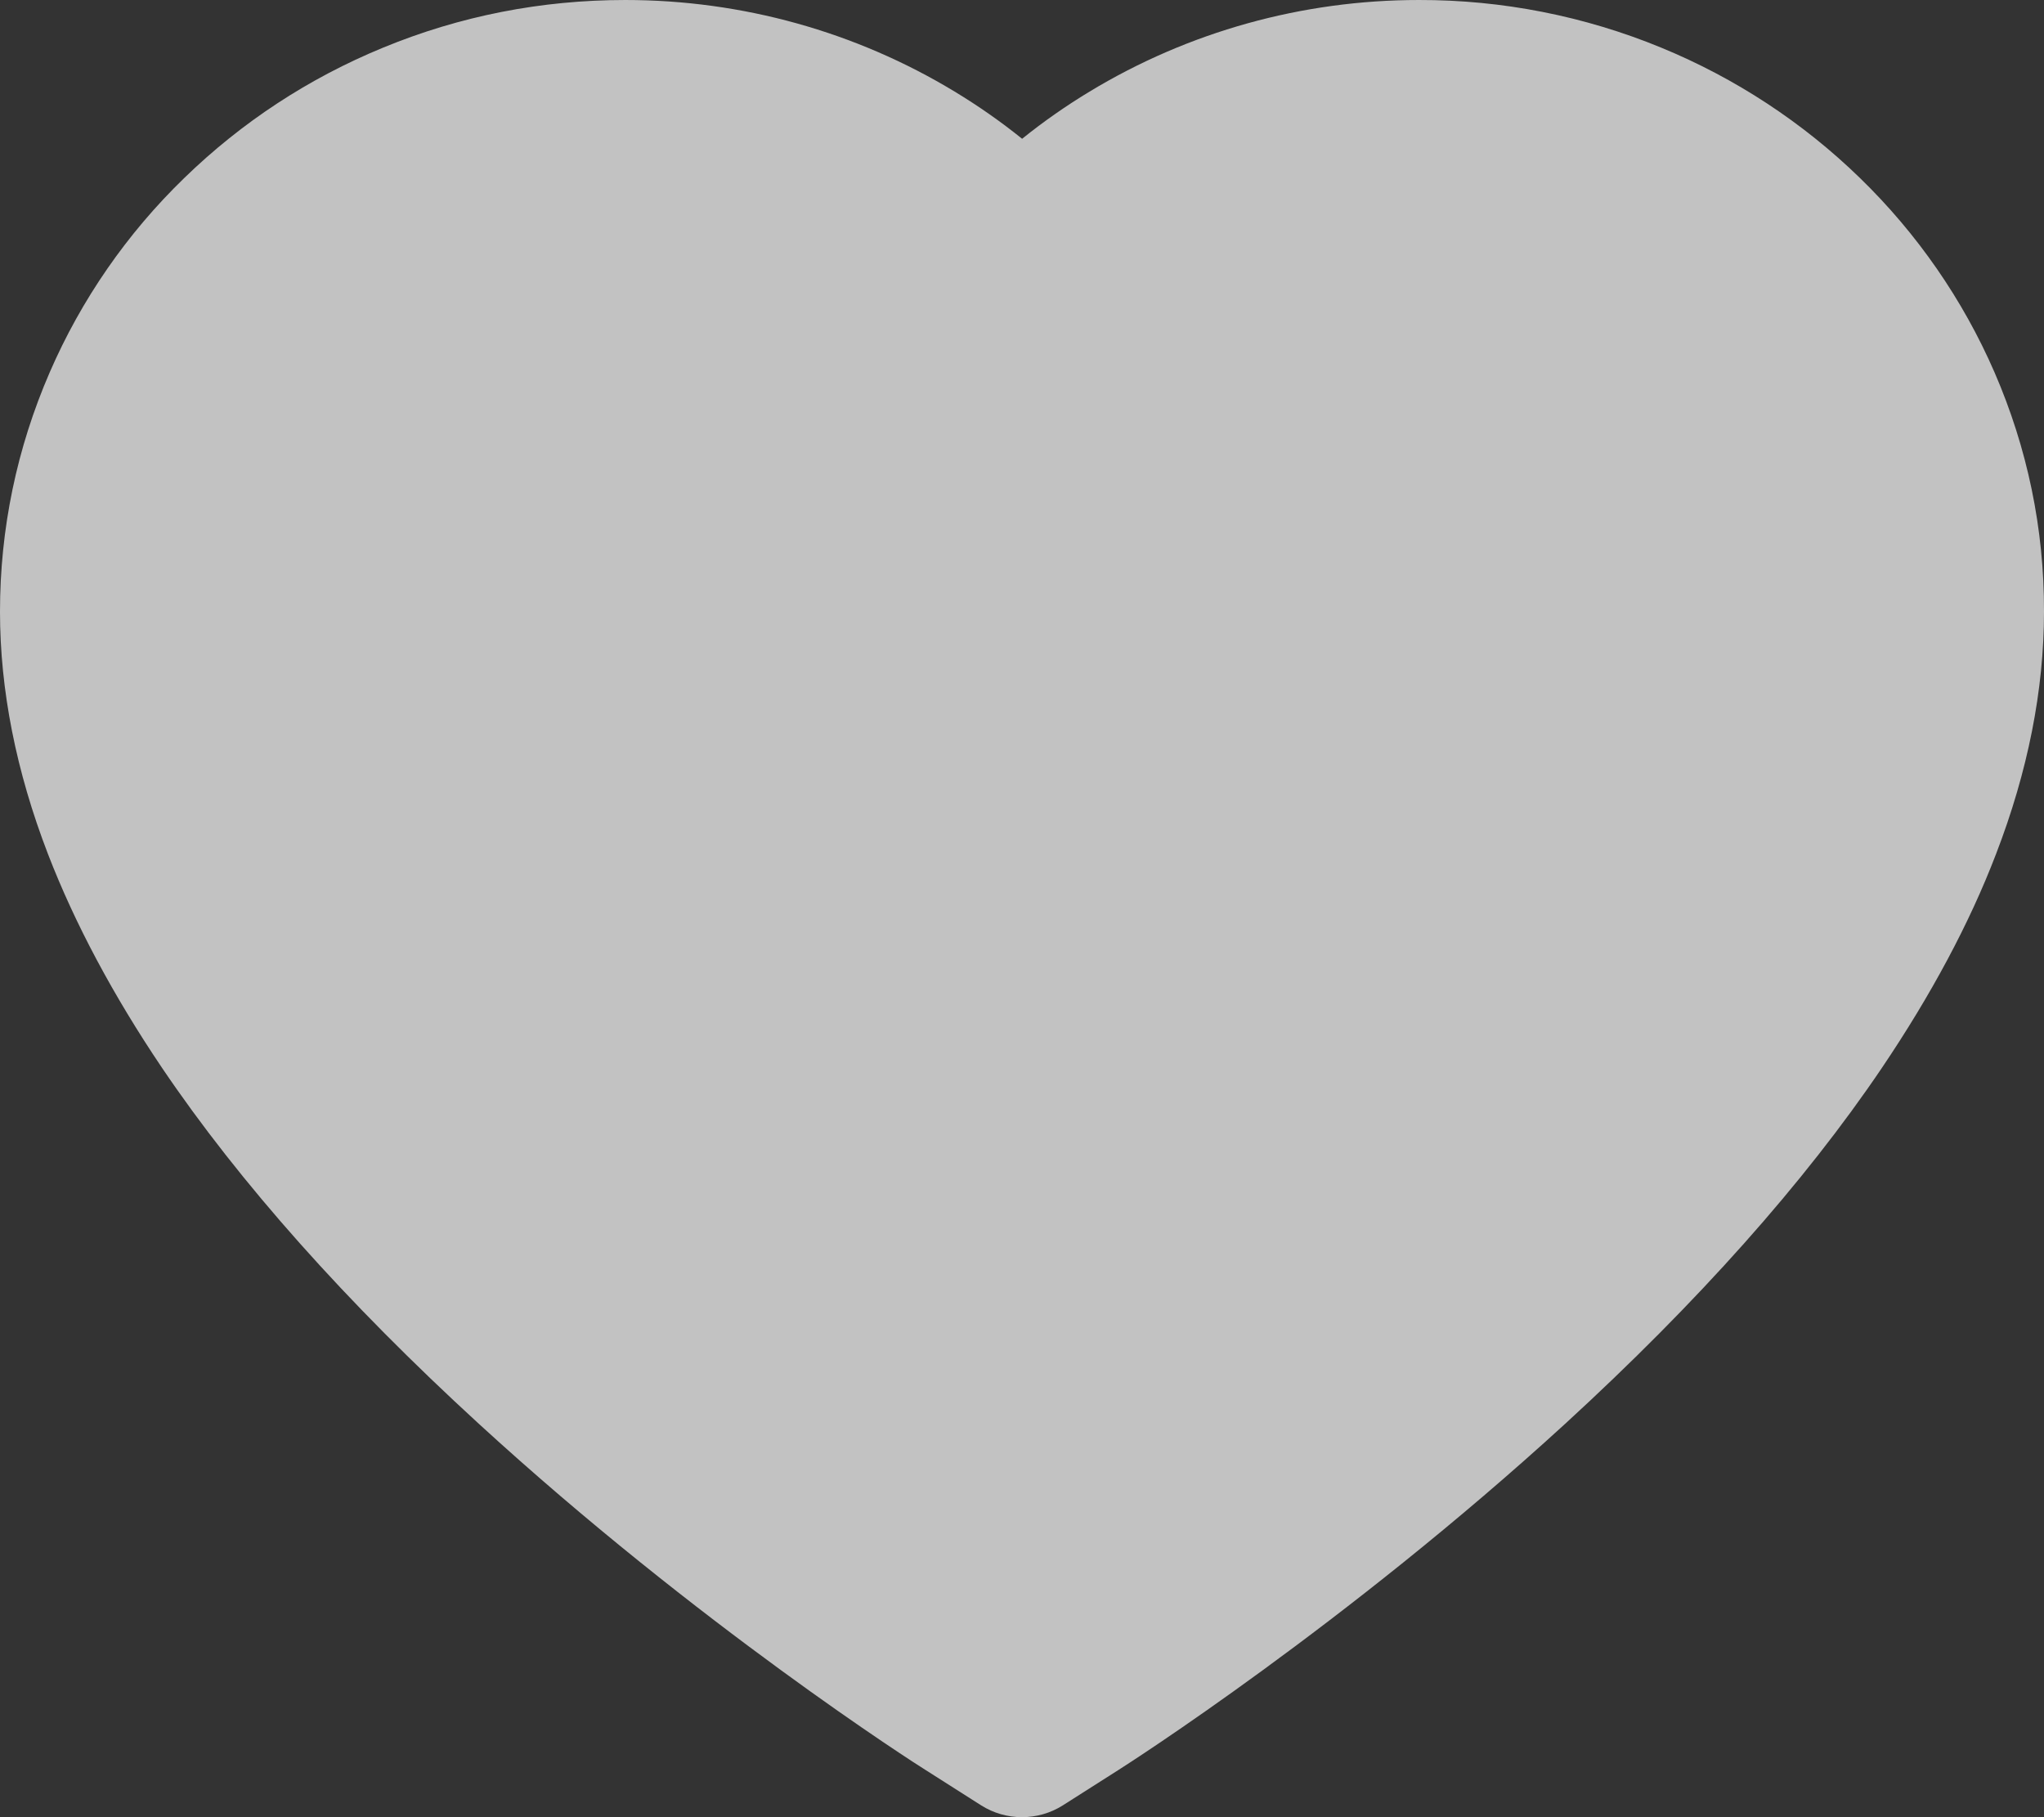 <svg width="36" height="32" viewBox="0 0 36 32" fill="none" xmlns="http://www.w3.org/2000/svg">
<rect x="0" y="0" width="36" height="32" fill="#333333" stroke="none"/>
<path opacity="0.7" d="M35.129 6.558C34.571 5.274 33.765 4.112 32.758 3.134C31.75 2.154 30.562 1.375 29.258 0.839C27.905 0.282 26.455 -0.003 24.99 2.90627e-05C22.936 2.90627e-05 20.932 0.558 19.19 1.613C18.773 1.865 18.377 2.142 18.002 2.444C17.627 2.142 17.231 1.865 16.814 1.613C15.073 0.558 13.068 2.90627e-05 11.014 2.90627e-05C9.534 2.90627e-05 8.101 0.281 6.747 0.839C5.438 1.377 4.259 2.15 3.246 3.134C2.238 4.11 1.432 5.274 0.875 6.558C0.296 7.893 0 9.312 0 10.771C0 12.148 0.283 13.583 0.846 15.042C1.317 16.262 1.992 17.527 2.854 18.805C4.221 20.827 6.101 22.936 8.434 25.073C12.301 28.617 16.131 31.064 16.294 31.164L17.281 31.792C17.719 32.069 18.281 32.069 18.719 31.792L19.706 31.164C19.869 31.06 23.694 28.617 27.566 25.073C29.899 22.936 31.779 20.827 33.145 18.805C34.008 17.527 34.687 16.262 35.154 15.042C35.717 13.583 36 12.148 36 10.771C36.004 9.312 35.708 7.893 35.129 6.558Z" fill="white"/>
</svg>
